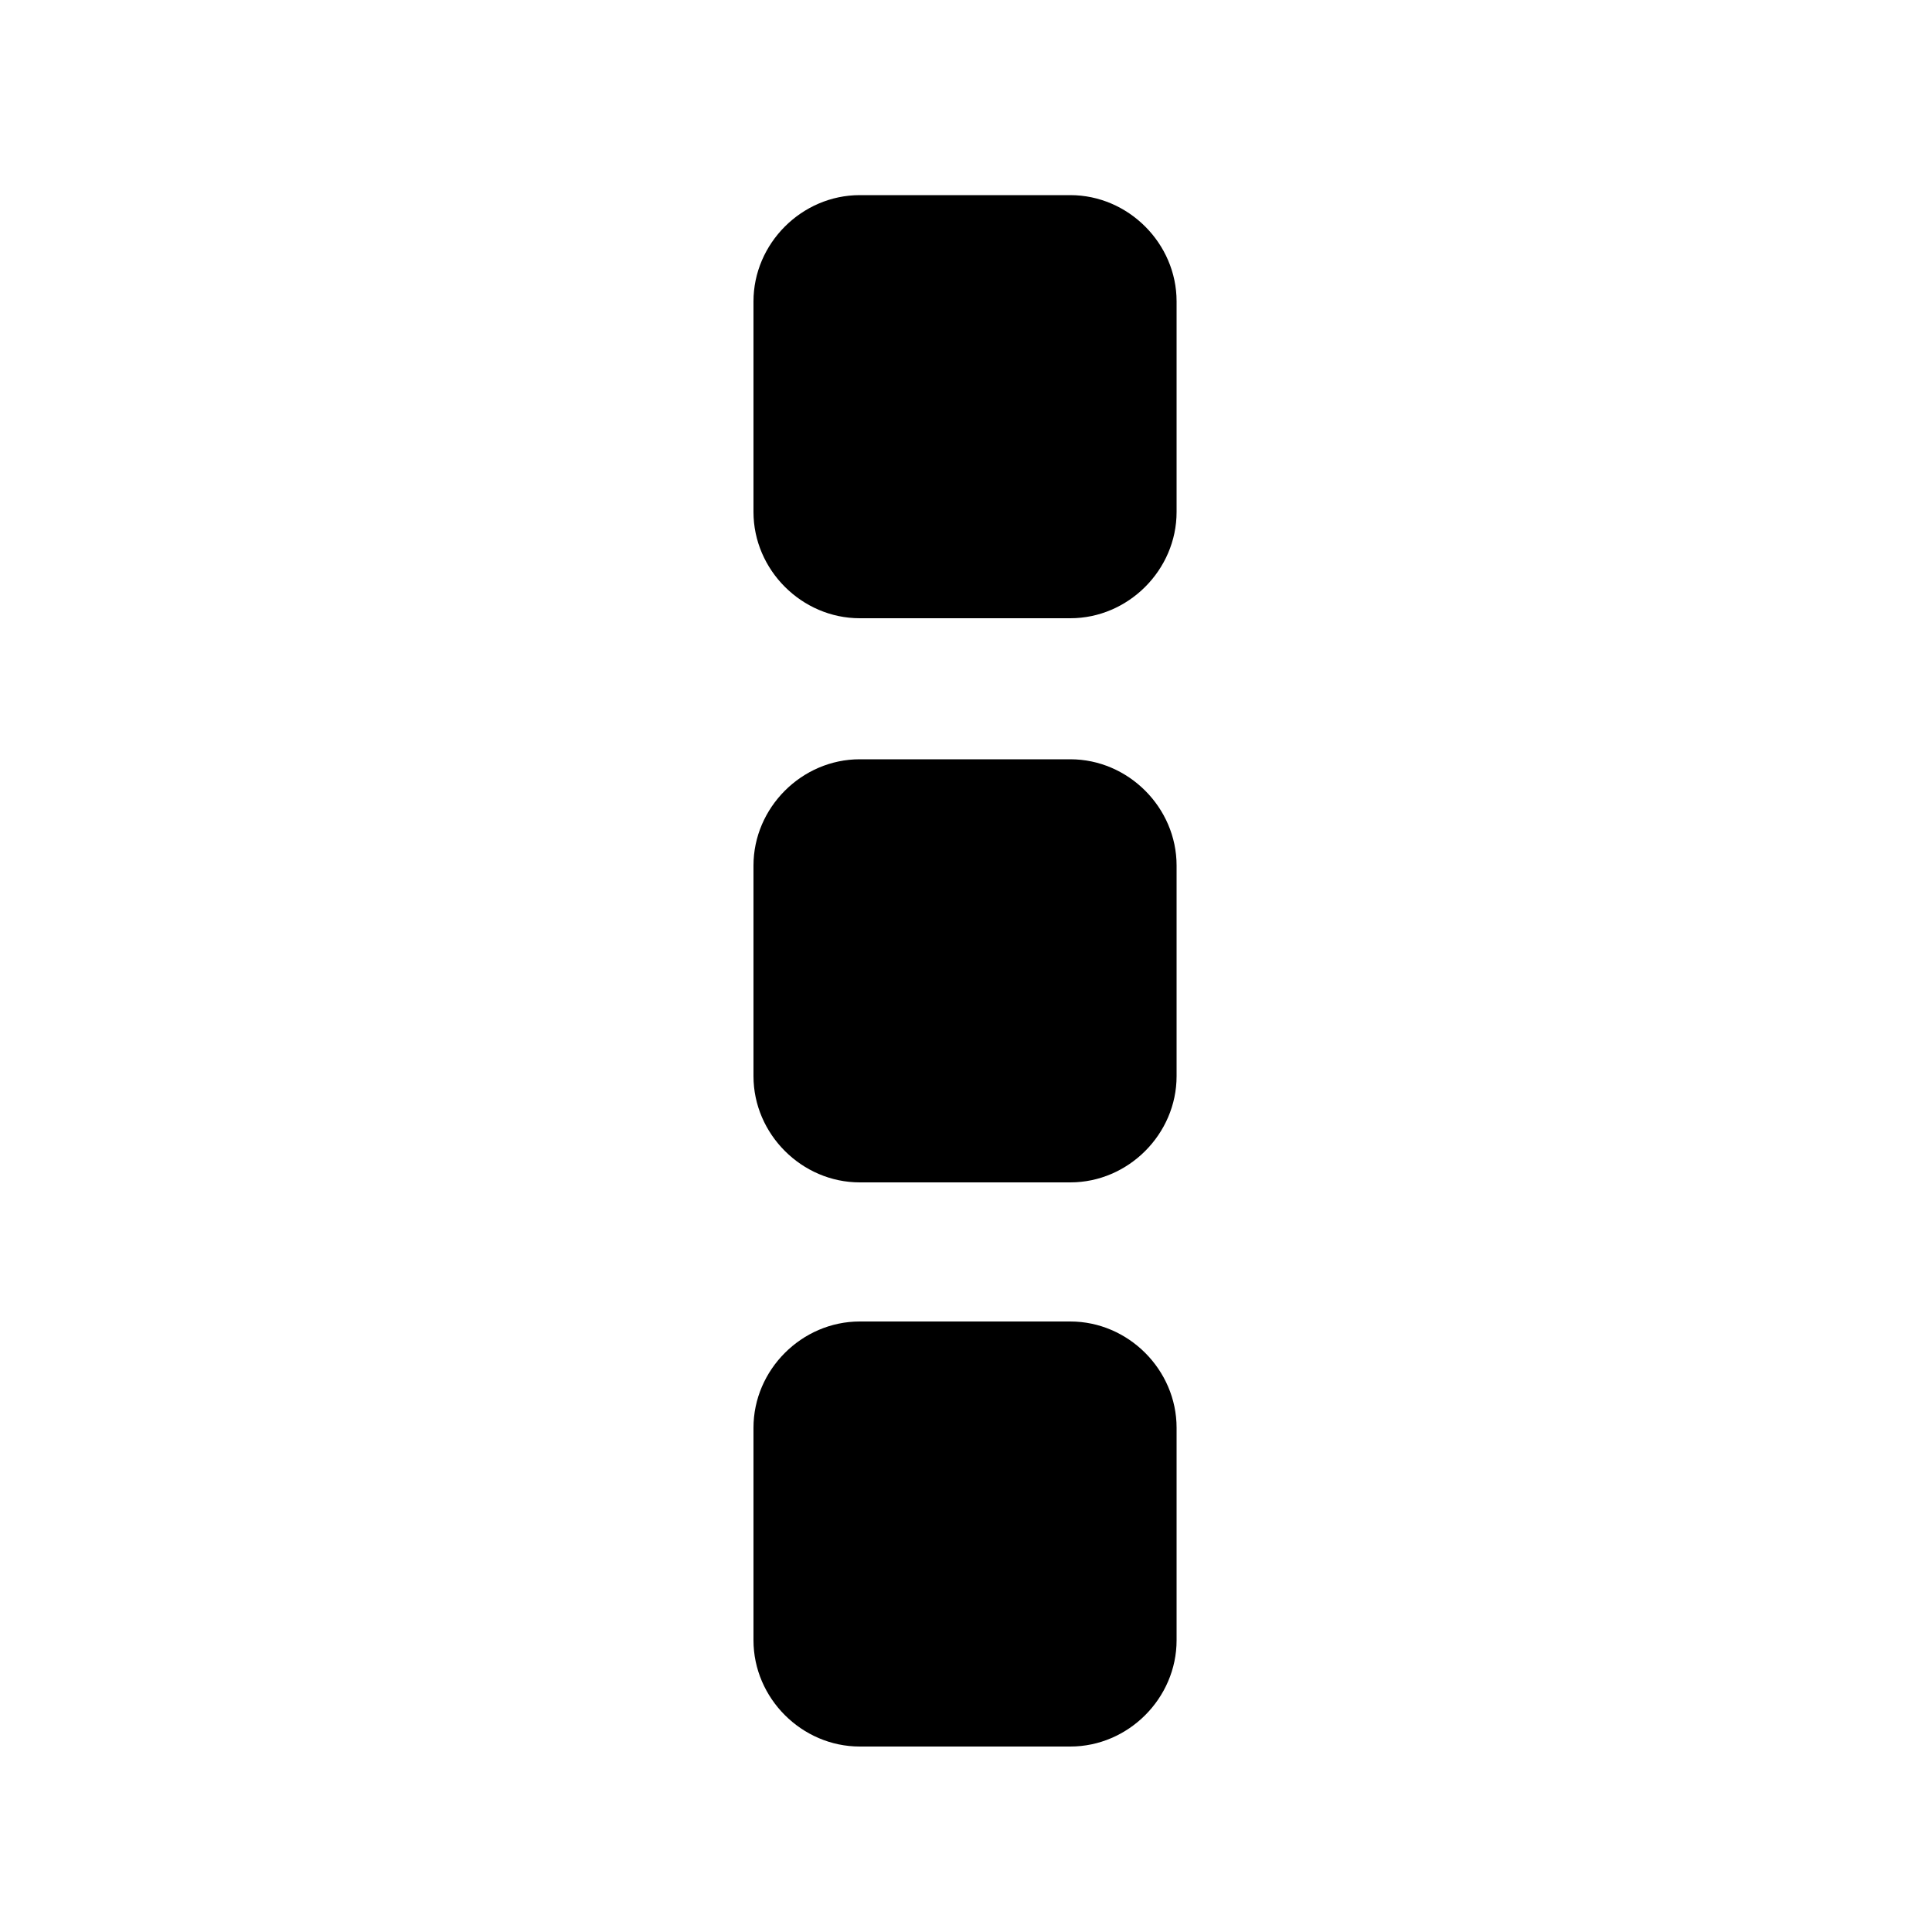 <svg version="1.1"
	xmlns="http://www.w3.org/2000/svg"
	viewBox="0 0 100 100">
	<path d="M60.9,26.5c0,3-2.5,5.5-5.5,5.5H44.5c-3,0-5.5-2.5-5.5-5.5V15.6c0-3,2.5-5.5,5.5-5.5h10.9c3,0,5.5,2.5,5.5,5.5V26.5z
		 M60.9,55.7c0,3-2.5,5.5-5.5,5.5H44.5c-3,0-5.5-2.5-5.5-5.5V44.8c0-3,2.5-5.5,5.5-5.5h10.9c3,0,5.5,2.5,5.5,5.5V55.7z M60.9,84.9
		c0,3-2.5,5.5-5.5,5.5H44.5c-3,0-5.5-2.5-5.5-5.5V73.9c0-3,2.5-5.5,5.5-5.5h10.9c3,0,5.5,2.5,5.5,5.5V84.9z"/>
</svg>
